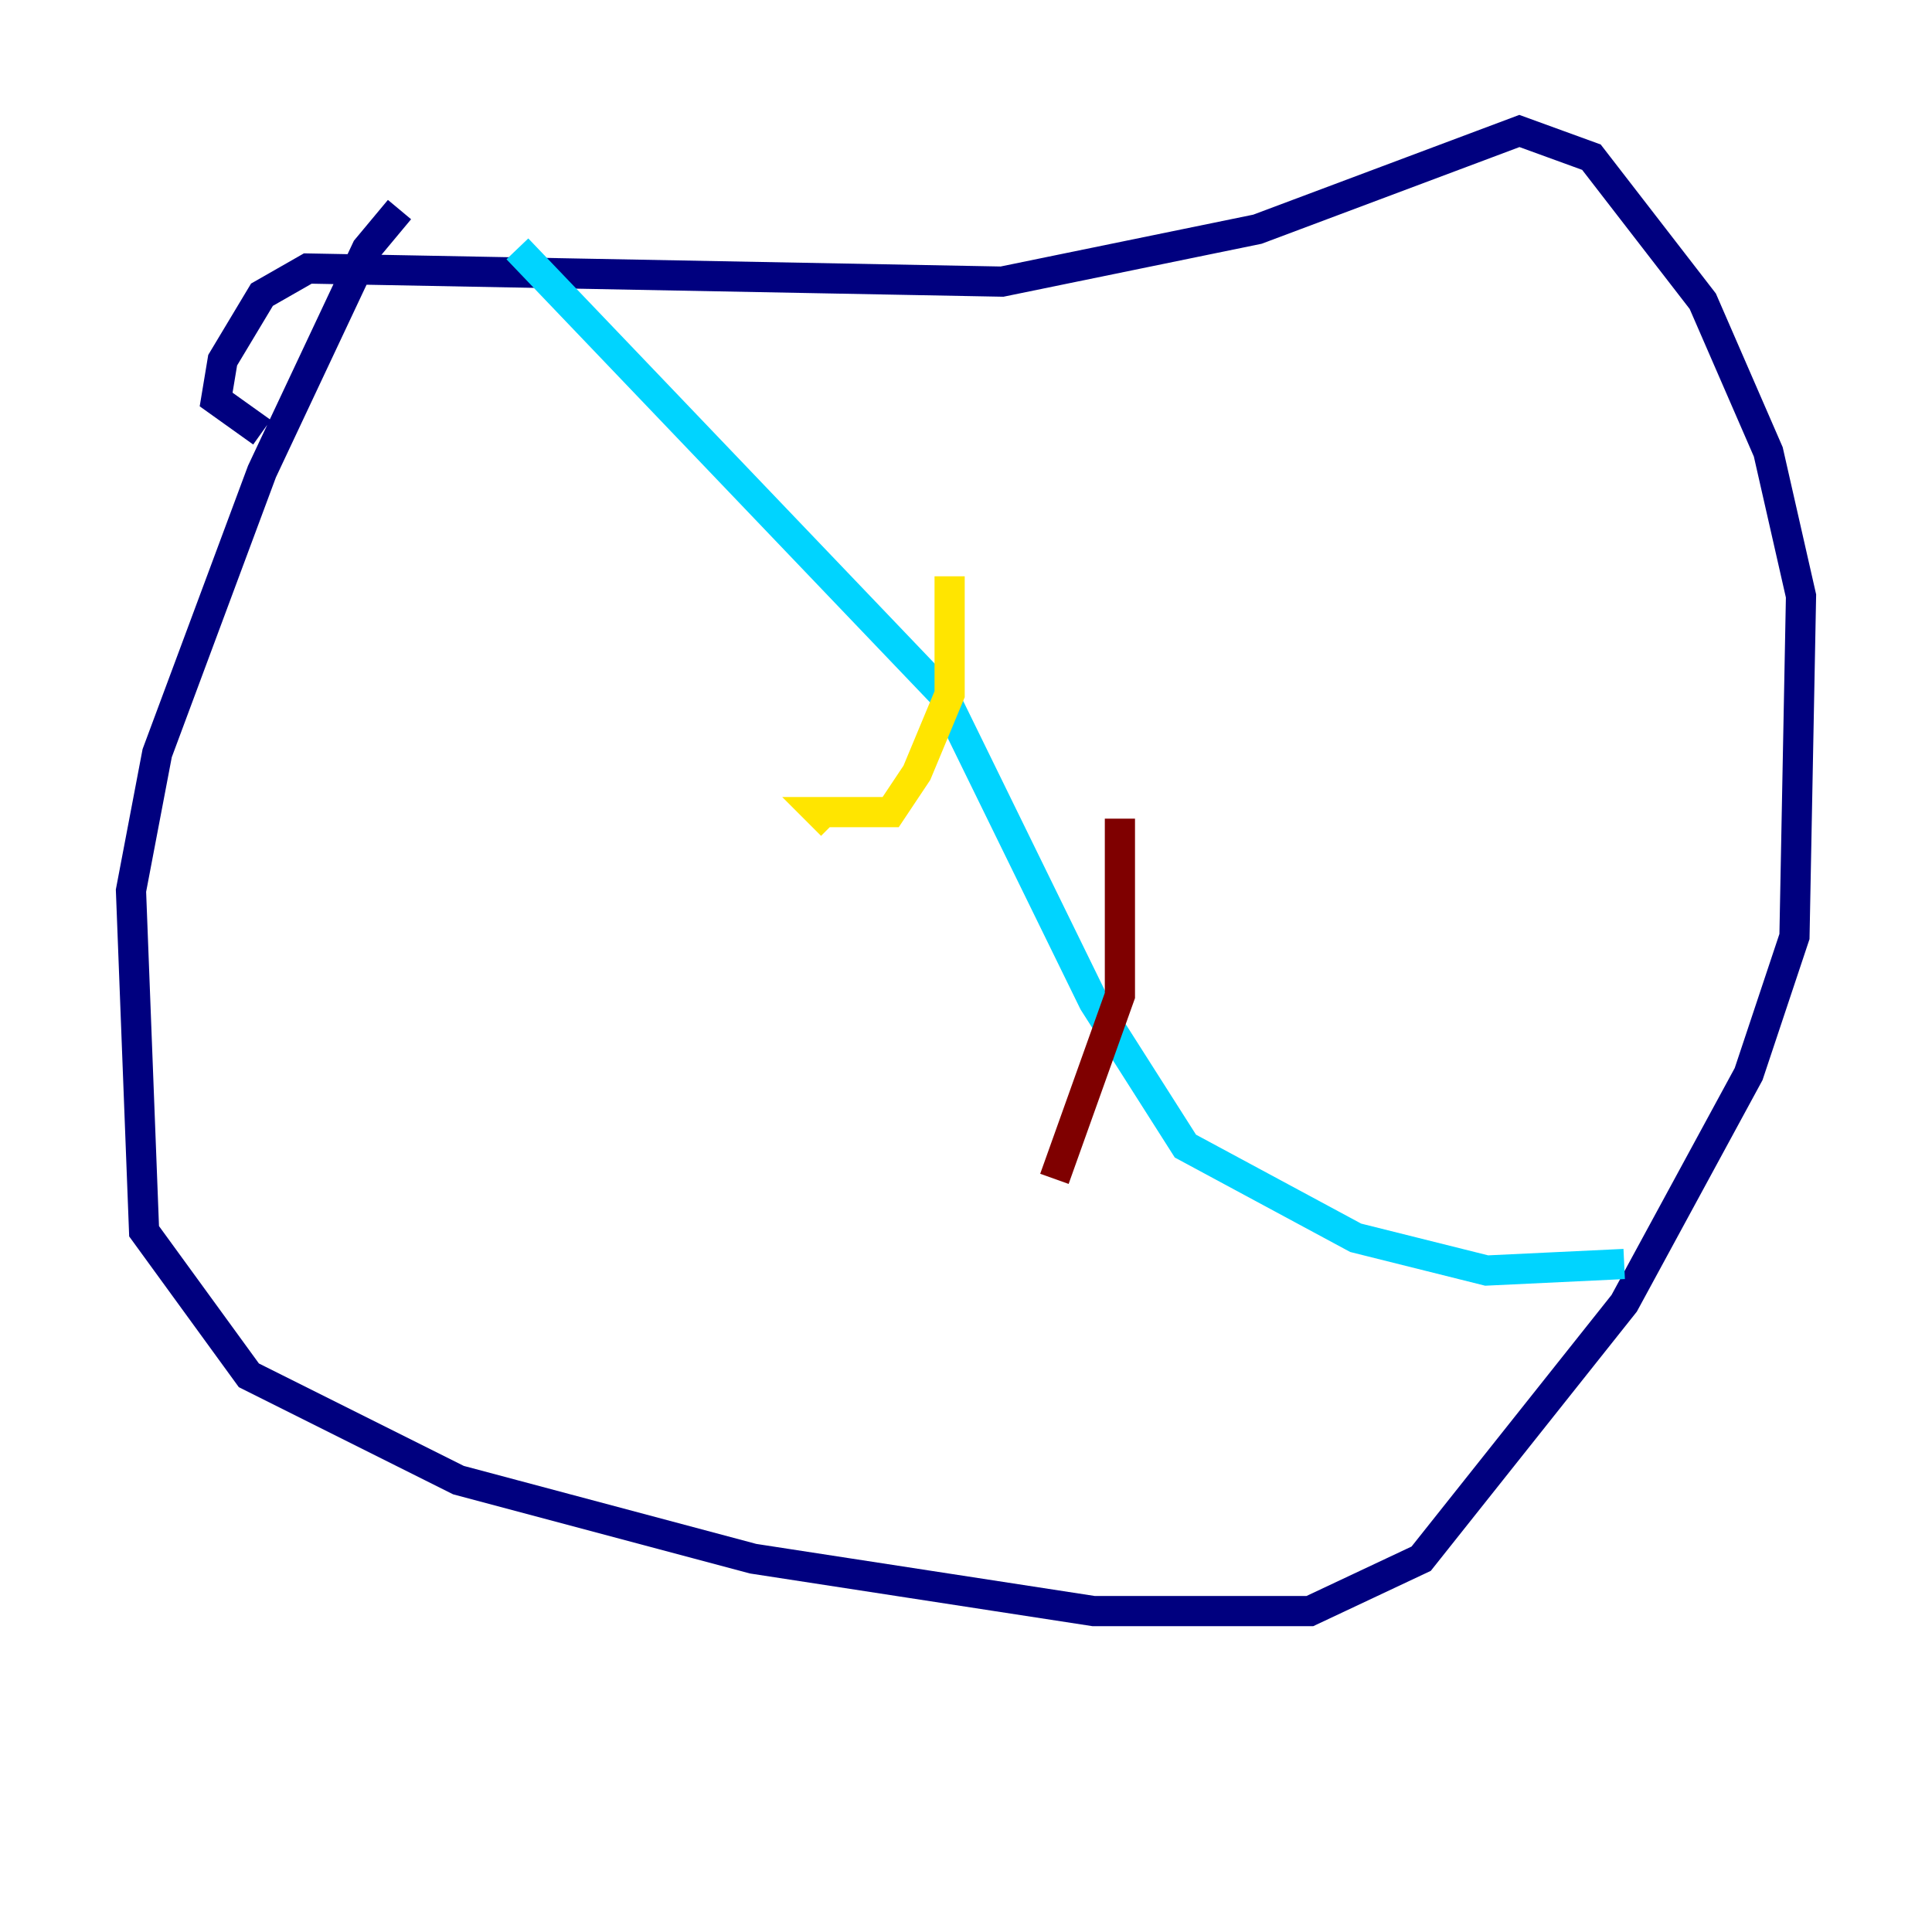 <?xml version="1.0" encoding="utf-8" ?>
<svg baseProfile="tiny" height="128" version="1.2" viewBox="0,0,128,128" width="128" xmlns="http://www.w3.org/2000/svg" xmlns:ev="http://www.w3.org/2001/xml-events" xmlns:xlink="http://www.w3.org/1999/xlink"><defs /><polyline fill="none" points="26.468,13.885 24.298,16.488 17.356,31.241 10.414,49.898 8.678,59.01 9.546,81.573 16.488,91.119 30.373,98.061 49.898,103.268 72.461,106.739 86.78,106.739 94.156,103.268 107.607,86.346 115.851,71.159 118.888,62.047 119.322,39.485 117.153,29.939 112.814,19.959 105.437,10.414 100.664,8.678 83.308,15.186 66.386,18.658 20.393,17.79 17.356,19.525 14.752,23.864 14.319,26.468 17.356,28.637" stroke="#00007f" stroke-width="2" /><polyline fill="none" points="34.278,16.488 62.481,45.993 72.461,66.386 78.536,75.932 89.817,82.007 98.495,84.176 107.607,83.742" stroke="#00d4ff" stroke-width="2" /><polyline fill="none" points="62.915,38.183 62.915,45.993 60.746,51.2 59.01,53.803 54.237,53.803 55.105,54.671" stroke="#ffe500" stroke-width="2" /><polyline fill="none" points="74.197,54.237 74.197,65.953 69.858,78.102" stroke="#7f0000" stroke-width="2" /></svg>